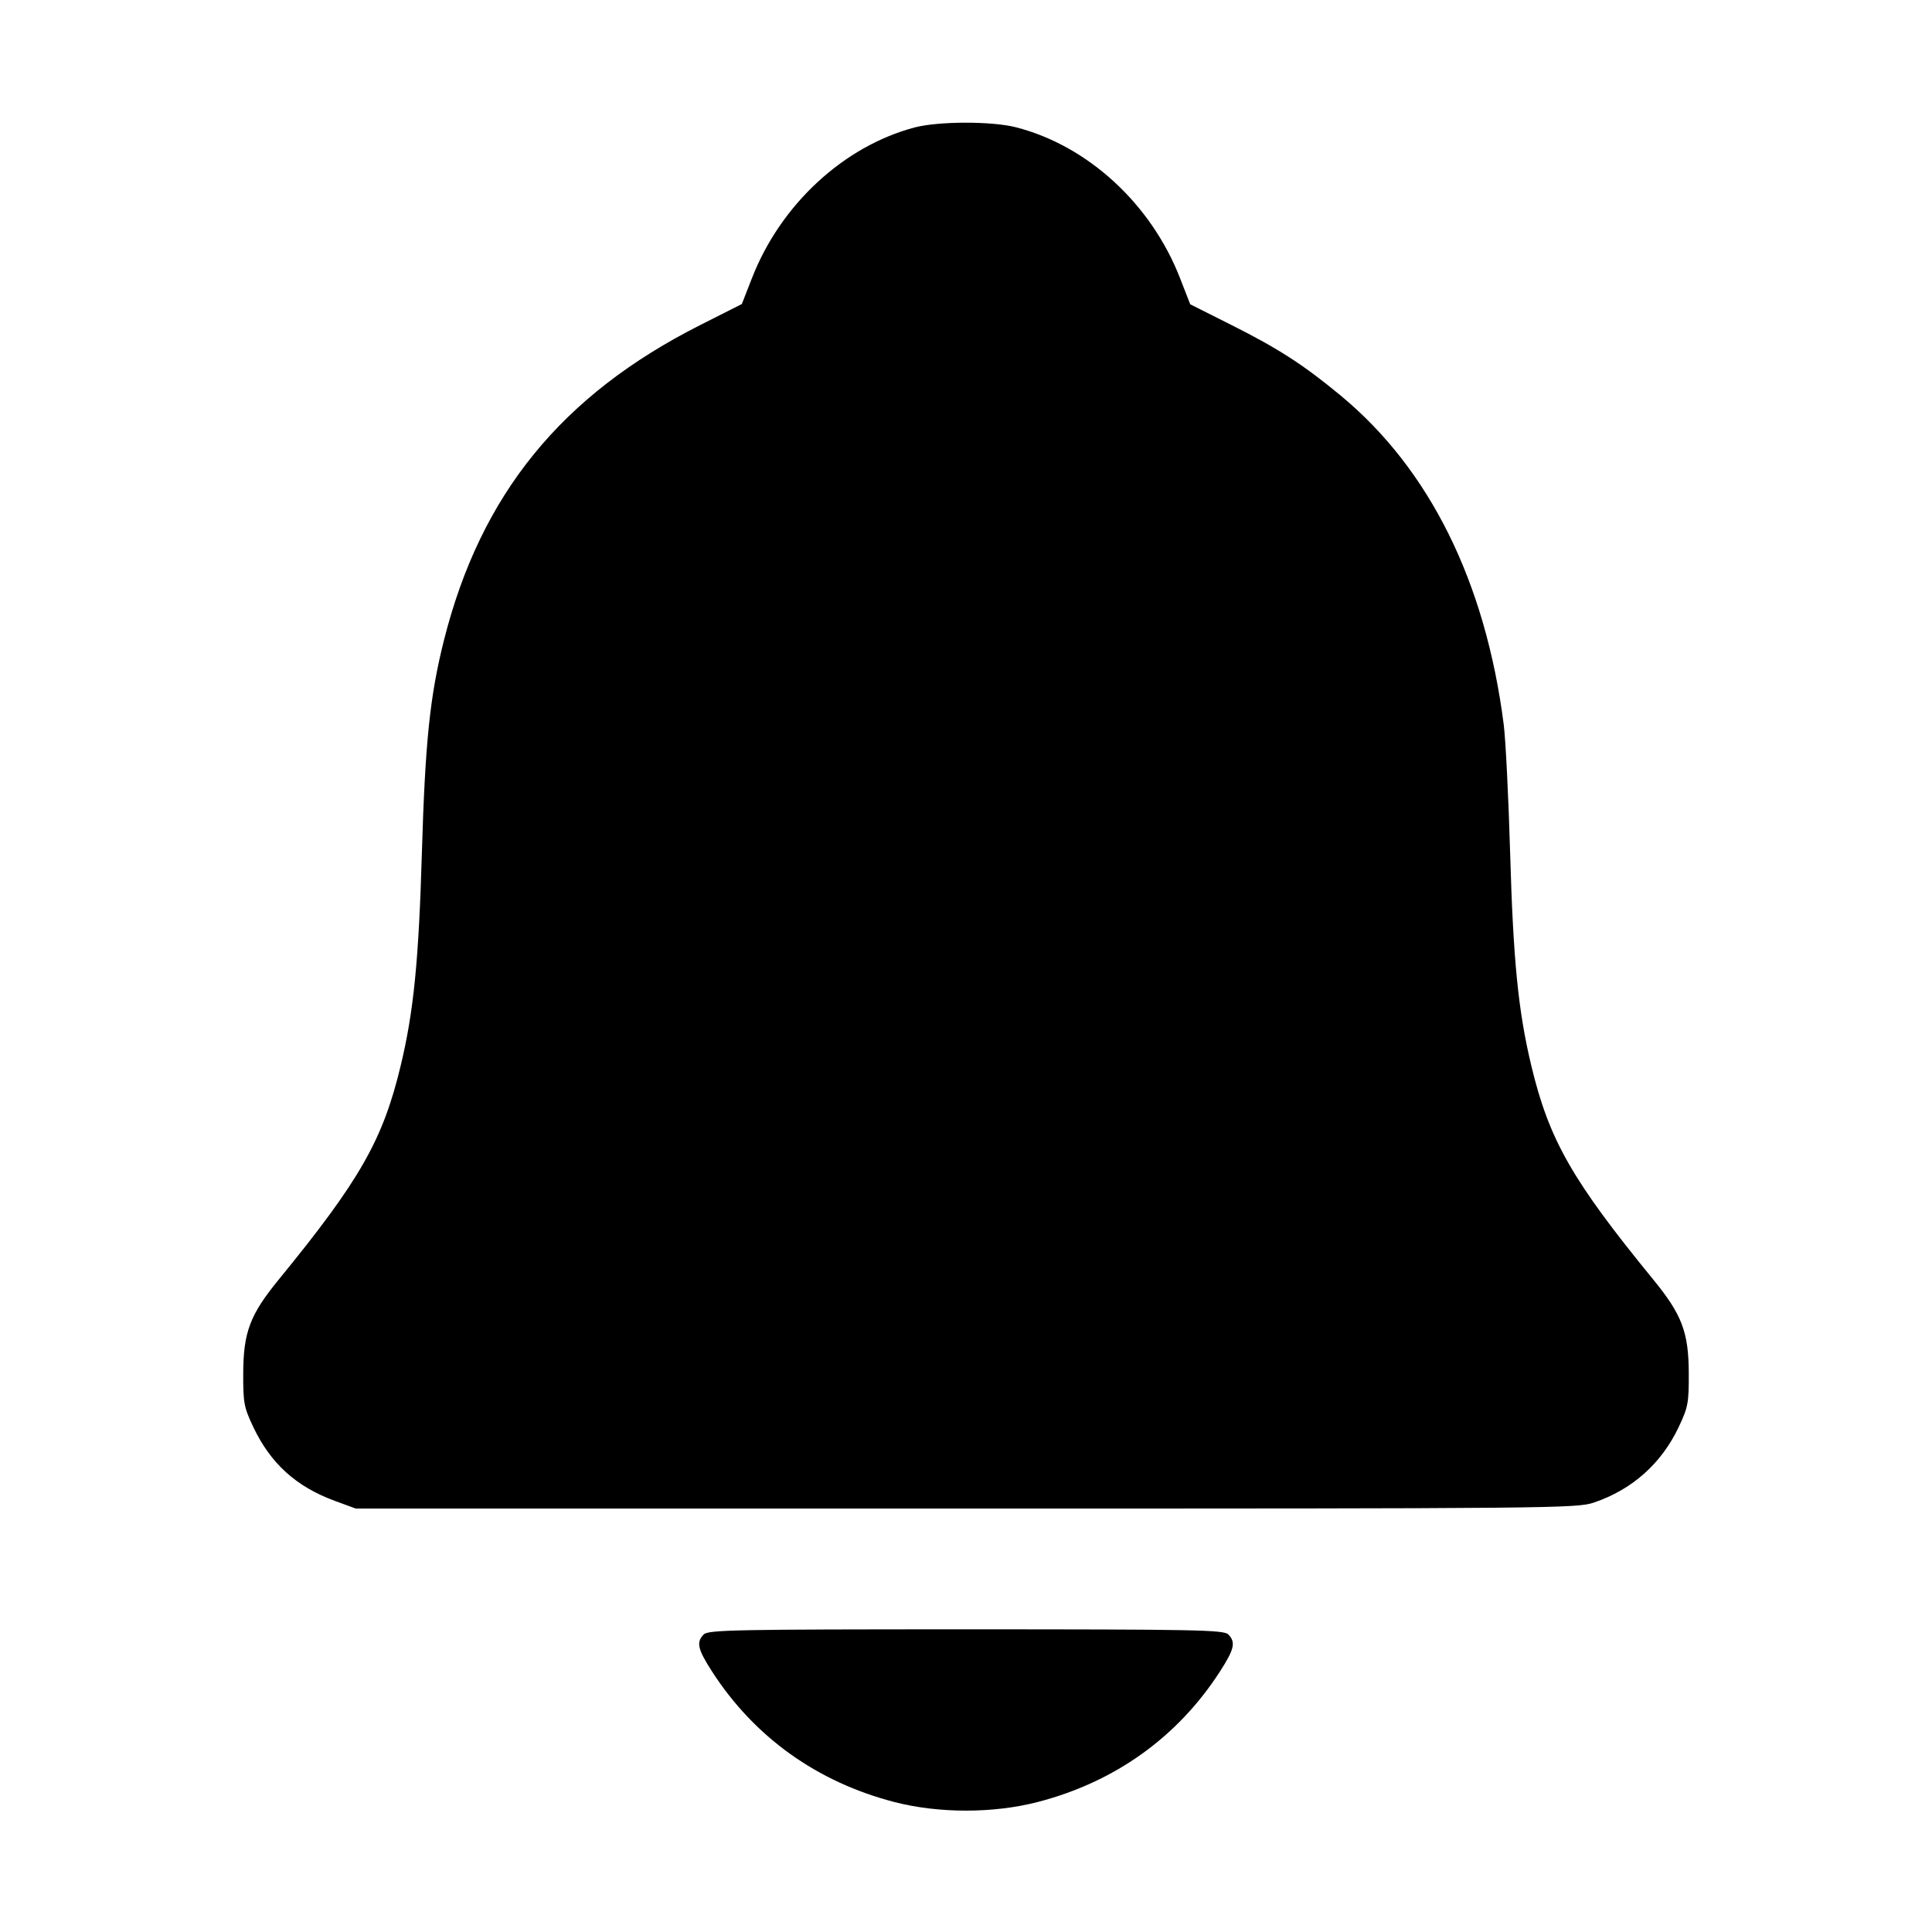<svg xmlns="http://www.w3.org/2000/svg" width="512" height="512" viewBox="0 0 512 512"><path d="M242.347 33.786 C 223.558 38.777,206.891 54.209,199.302 73.641 L 196.595 80.573 185.545 86.153 C 148.806 104.707,127.420 130.994,117.675 169.582 C 113.935 184.391,112.664 196.620,111.800 226.133 C 110.965 254.643,109.636 268.008,106.213 282.316 C 101.481 302.102,95.413 312.748,73.809 339.172 C 66.253 348.415,64.495 353.070,64.457 363.947 C 64.429 371.775,64.648 372.947,67.105 378.132 C 71.706 387.844,78.476 393.981,88.747 397.751 L 94.293 399.787 256.000 399.787 C 411.597 399.787,417.884 399.726,422.400 398.194 C 432.556 394.748,440.284 387.865,444.873 378.180 C 447.355 372.941,447.571 371.790,447.543 363.947 C 447.505 353.070,445.747 348.415,438.191 339.172 C 416.587 312.748,410.519 302.102,405.787 282.316 C 402.350 267.949,401.023 254.588,400.204 226.133 C 399.778 211.349,399.012 195.989,398.501 192.000 C 393.663 154.218,378.869 124.356,355.330 104.859 C 345.495 96.712,338.852 92.416,326.457 86.187 L 315.421 80.640 312.706 73.675 C 305.045 54.022,288.297 38.626,269.261 33.734 C 262.849 32.086,248.641 32.114,242.347 33.786 M186.514 433.128 C 184.459 435.183,184.868 437.021,188.697 442.961 C 199.917 460.361,216.554 472.267,237.051 477.565 C 248.771 480.593,263.229 480.593,274.949 477.565 C 295.446 472.267,312.083 460.361,323.303 442.961 C 327.132 437.021,327.541 435.183,325.486 433.128 C 324.289 431.931,316.812 431.787,256.000 431.787 C 195.188 431.787,187.711 431.931,186.514 433.128 " stroke="none" fill-rule="evenodd" fill="black"></path></svg>